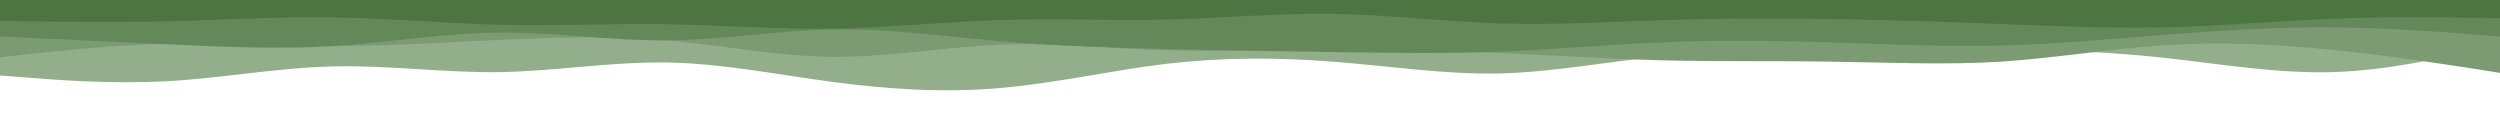 <svg id="visual" viewBox="0 0 960 50" width="960" height="50" xmlns="http://www.w3.org/2000/svg" xmlns:xlink="http://www.w3.org/1999/xlink" version="1.1"><path d="M0 29L10.7 29.8C21.3 30.7 42.7 32.3 64 31.2C85.3 30 106.7 26 128 25.5C149.3 25 170.7 28 192 27.7C213.3 27.3 234.7 23.7 256 24C277.3 24.3 298.7 28.7 320 31.5C341.3 34.3 362.7 35.7 384 33.8C405.3 32 426.7 27 448 24.5C469.3 22 490.7 22 512 23.7C533.3 25.3 554.7 28.7 576 28.2C597.3 27.7 618.7 23.3 640 21.5C661.3 19.7 682.7 20.3 704 20.2C725.3 20 746.7 19 768 19C789.3 19 810.7 20 832 22.3C853.3 24.7 874.7 28.3 896 27.7C917.3 27 938.7 22 949.3 19.5L960 17L960 0L949.3 0C938.7 0 917.3 0 896 0C874.7 0 853.3 0 832 0C810.7 0 789.3 0 768 0C746.7 0 725.3 0 704 0C682.7 0 661.3 0 640 0C618.7 0 597.3 0 576 0C554.7 0 533.3 0 512 0C490.7 0 469.3 0 448 0C426.7 0 405.3 0 384 0C362.7 0 341.3 0 320 0C298.7 0 277.3 0 256 0C234.7 0 213.3 0 192 0C170.7 0 149.3 0 128 0C106.7 0 85.3 0 64 0C42.7 0 21.3 0 10.7 0L0 0Z" fill="#93ae8b"></path><path d="M0 22L10.7 20.8C21.3 19.7 42.7 17.3 64 16.8C85.3 16.3 106.7 17.7 128 17.7C149.3 17.7 170.7 16.3 192 15.3C213.3 14.3 234.7 13.7 256 15.5C277.3 17.3 298.7 21.7 320 21.8C341.3 22 362.7 18 384 17.2C405.3 16.3 426.7 18.7 448 19.3C469.3 20 490.7 19 512 18.8C533.3 18.7 554.7 19.3 576 20.3C597.3 21.3 618.7 22.7 640 23.2C661.3 23.7 682.7 23.3 704 23.7C725.3 24 746.7 25 768 23.7C789.3 22.3 810.7 18.7 832 17.3C853.3 16 874.7 17 896 19.2C917.3 21.3 938.7 24.7 949.3 26.3L960 28L960 0L949.3 0C938.7 0 917.3 0 896 0C874.7 0 853.3 0 832 0C810.7 0 789.3 0 768 0C746.7 0 725.3 0 704 0C682.7 0 661.3 0 640 0C618.7 0 597.3 0 576 0C554.7 0 533.3 0 512 0C490.7 0 469.3 0 448 0C426.7 0 405.3 0 384 0C362.7 0 341.3 0 320 0C298.7 0 277.3 0 256 0C234.7 0 213.3 0 192 0C170.7 0 149.3 0 128 0C106.7 0 85.3 0 64 0C42.7 0 21.3 0 10.7 0L0 0Z" fill="#7c9b72"></path><path d="M0 14L10.7 14.5C21.3 15 42.7 16 64 17C85.3 18 106.7 19 128 17.7C149.3 16.3 170.7 12.7 192 12.5C213.3 12.3 234.7 15.7 256 15.5C277.3 15.3 298.7 11.7 320 11.3C341.3 11 362.7 14 384 15.8C405.3 17.7 426.7 18.3 448 18.8C469.3 19.3 490.7 19.7 512 20C533.3 20.3 554.7 20.7 576 19.8C597.3 19 618.7 17 640 16.2C661.3 15.3 682.7 15.7 704 16.3C725.3 17 746.7 18 768 17.5C789.3 17 810.7 15 832 13.3C853.3 11.7 874.7 10.3 896 10.5C917.3 10.7 938.7 12.3 949.3 13.2L960 14L960 0L949.3 0C938.7 0 917.3 0 896 0C874.7 0 853.3 0 832 0C810.7 0 789.3 0 768 0C746.7 0 725.3 0 704 0C682.7 0 661.3 0 640 0C618.7 0 597.3 0 576 0C554.7 0 533.3 0 512 0C490.7 0 469.3 0 448 0C426.7 0 405.3 0 384 0C362.7 0 341.3 0 320 0C298.7 0 277.3 0 256 0C234.7 0 213.3 0 192 0C170.7 0 149.3 0 128 0C106.7 0 85.3 0 64 0C42.7 0 21.3 0 10.7 0L0 0Z" fill="#64885a"></path><path d="M0 8L10.7 8.2C21.3 8.3 42.7 8.7 64 8.2C85.3 7.7 106.7 6.3 128 6.7C149.3 7 170.7 9 192 9.5C213.3 10 234.7 9 256 9.3C277.3 9.7 298.7 11.3 320 11C341.3 10.7 362.7 8.3 384 7.7C405.3 7 426.7 8 448 7.5C469.3 7 490.7 5 512 5.3C533.3 5.7 554.7 8.3 576 9C597.3 9.7 618.7 8.3 640 7.7C661.3 7 682.7 7 704 7.3C725.3 7.7 746.7 8.3 768 9.2C789.3 10 810.7 11 832 10.5C853.3 10 874.7 8 896 7.2C917.3 6.3 938.7 6.7 949.3 6.8L960 7L960 0L949.3 0C938.7 0 917.3 0 896 0C874.7 0 853.3 0 832 0C810.7 0 789.3 0 768 0C746.7 0 725.3 0 704 0C682.7 0 661.3 0 640 0C618.7 0 597.3 0 576 0C554.7 0 533.3 0 512 0C490.7 0 469.3 0 448 0C426.7 0 405.3 0 384 0C362.7 0 341.3 0 320 0C298.7 0 277.3 0 256 0C234.7 0 213.3 0 192 0C170.7 0 149.3 0 128 0C106.7 0 85.3 0 64 0C42.7 0 21.3 0 10.7 0L0 0Z" fill="#4d7542"></path></svg>